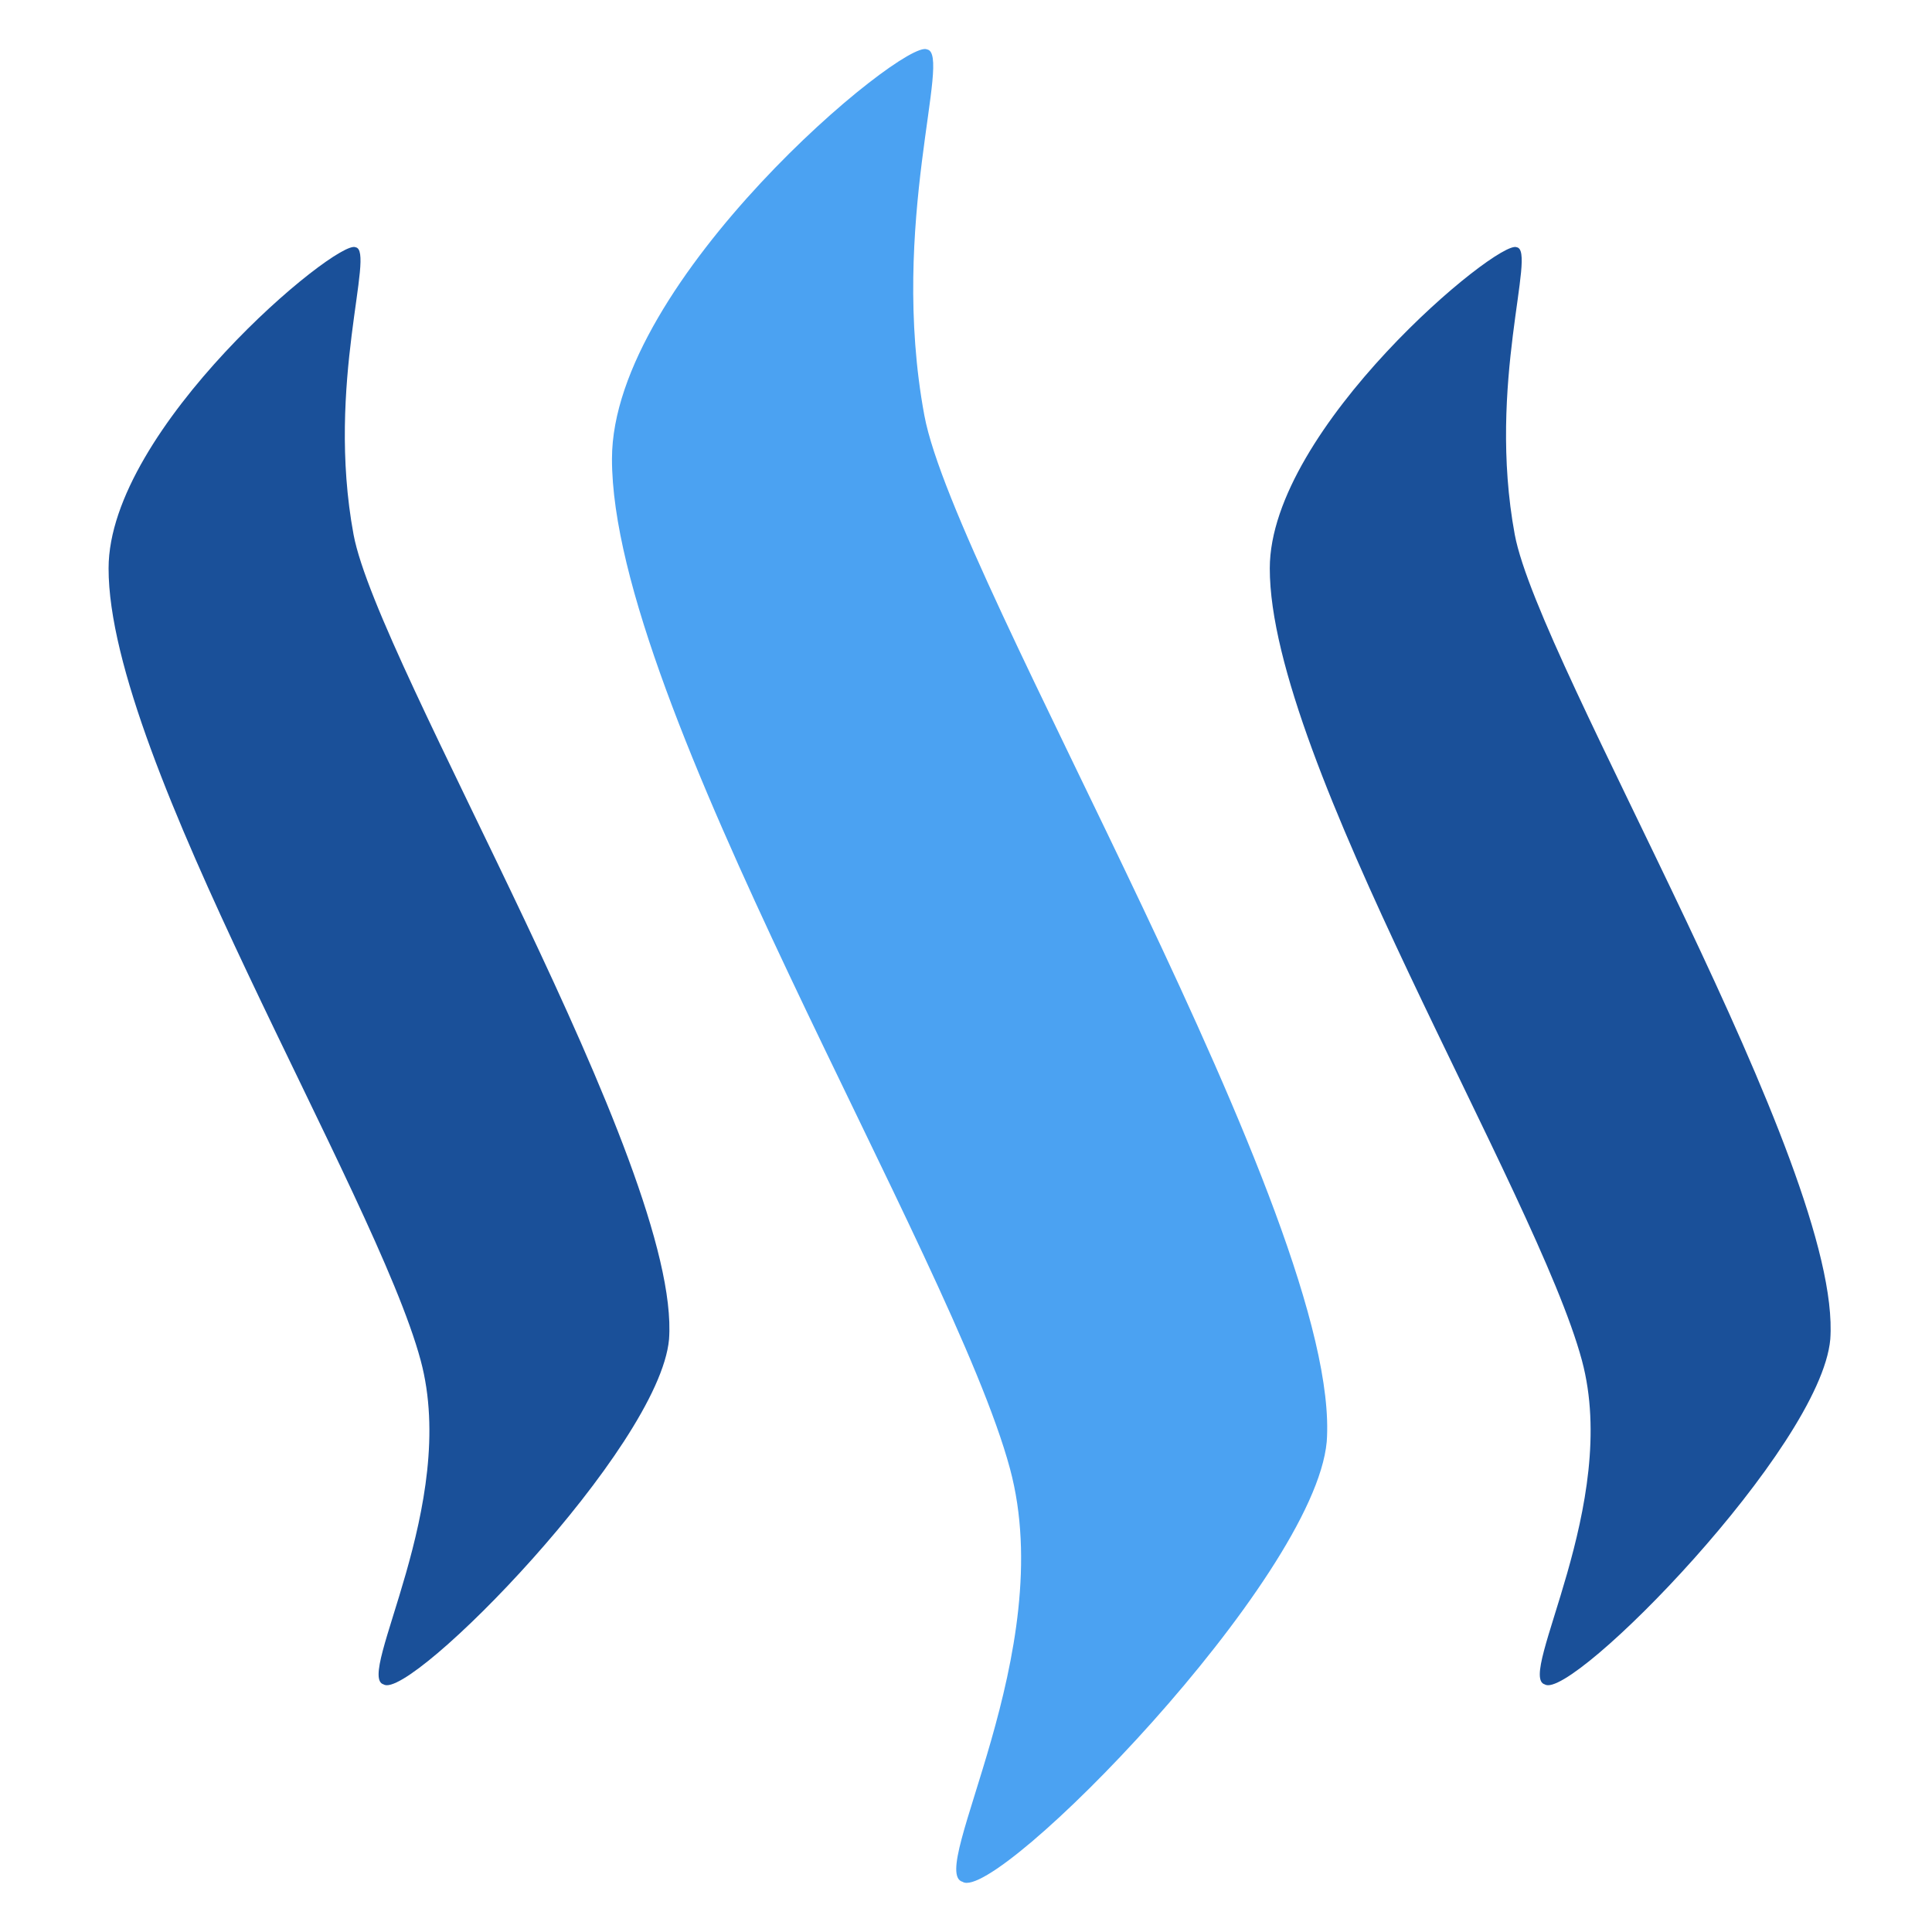 <svg width="235" height="235" viewBox="0 0 235 235" xmlns="http://www.w3.org/2000/svg"><g fill="none"><path d="M43.251 30.076c-2.195-1.102-30.043 22.03-30.043 39.049-.039 23.261 32.483 75.959 37.96 96.343 4.712 17.483-7.994 38.466-4.501 39.418 3.19 2.059 33.53-28.819 34.712-41.984 1.523-20.963-35.428-82.091-38.373-97.875-3.416-18.421 2.705-34.54.245-34.951z" fill="#1A5099"/><path d="M112.758 6.01c-2.796-1.403-38.32 28.068-38.32 49.797-.039 29.662 41.433 96.87 48.413 122.84 6.005 22.294-10.19 49.055-5.76 50.252 4.093 2.614 42.764-36.728 44.287-53.54 1.95-26.723-45.19-104.664-48.942-124.823-4.352-23.433 3.435-44.004.322-44.526z" fill="#4BA2F2"/><path d="M184.494 30.076c-2.176-1.102-30.043 22.03-30.043 39.049-.034 23.261 32.483 75.959 37.965 96.343 4.707 17.483-7.994 38.466-4.507 39.418 3.21 2.059 33.555-28.819 34.718-41.984 1.518-20.963-35.428-82.091-38.378-97.875-3.41-18.421 2.705-34.54.245-34.951z" fill="#1A5099"/></g></svg>